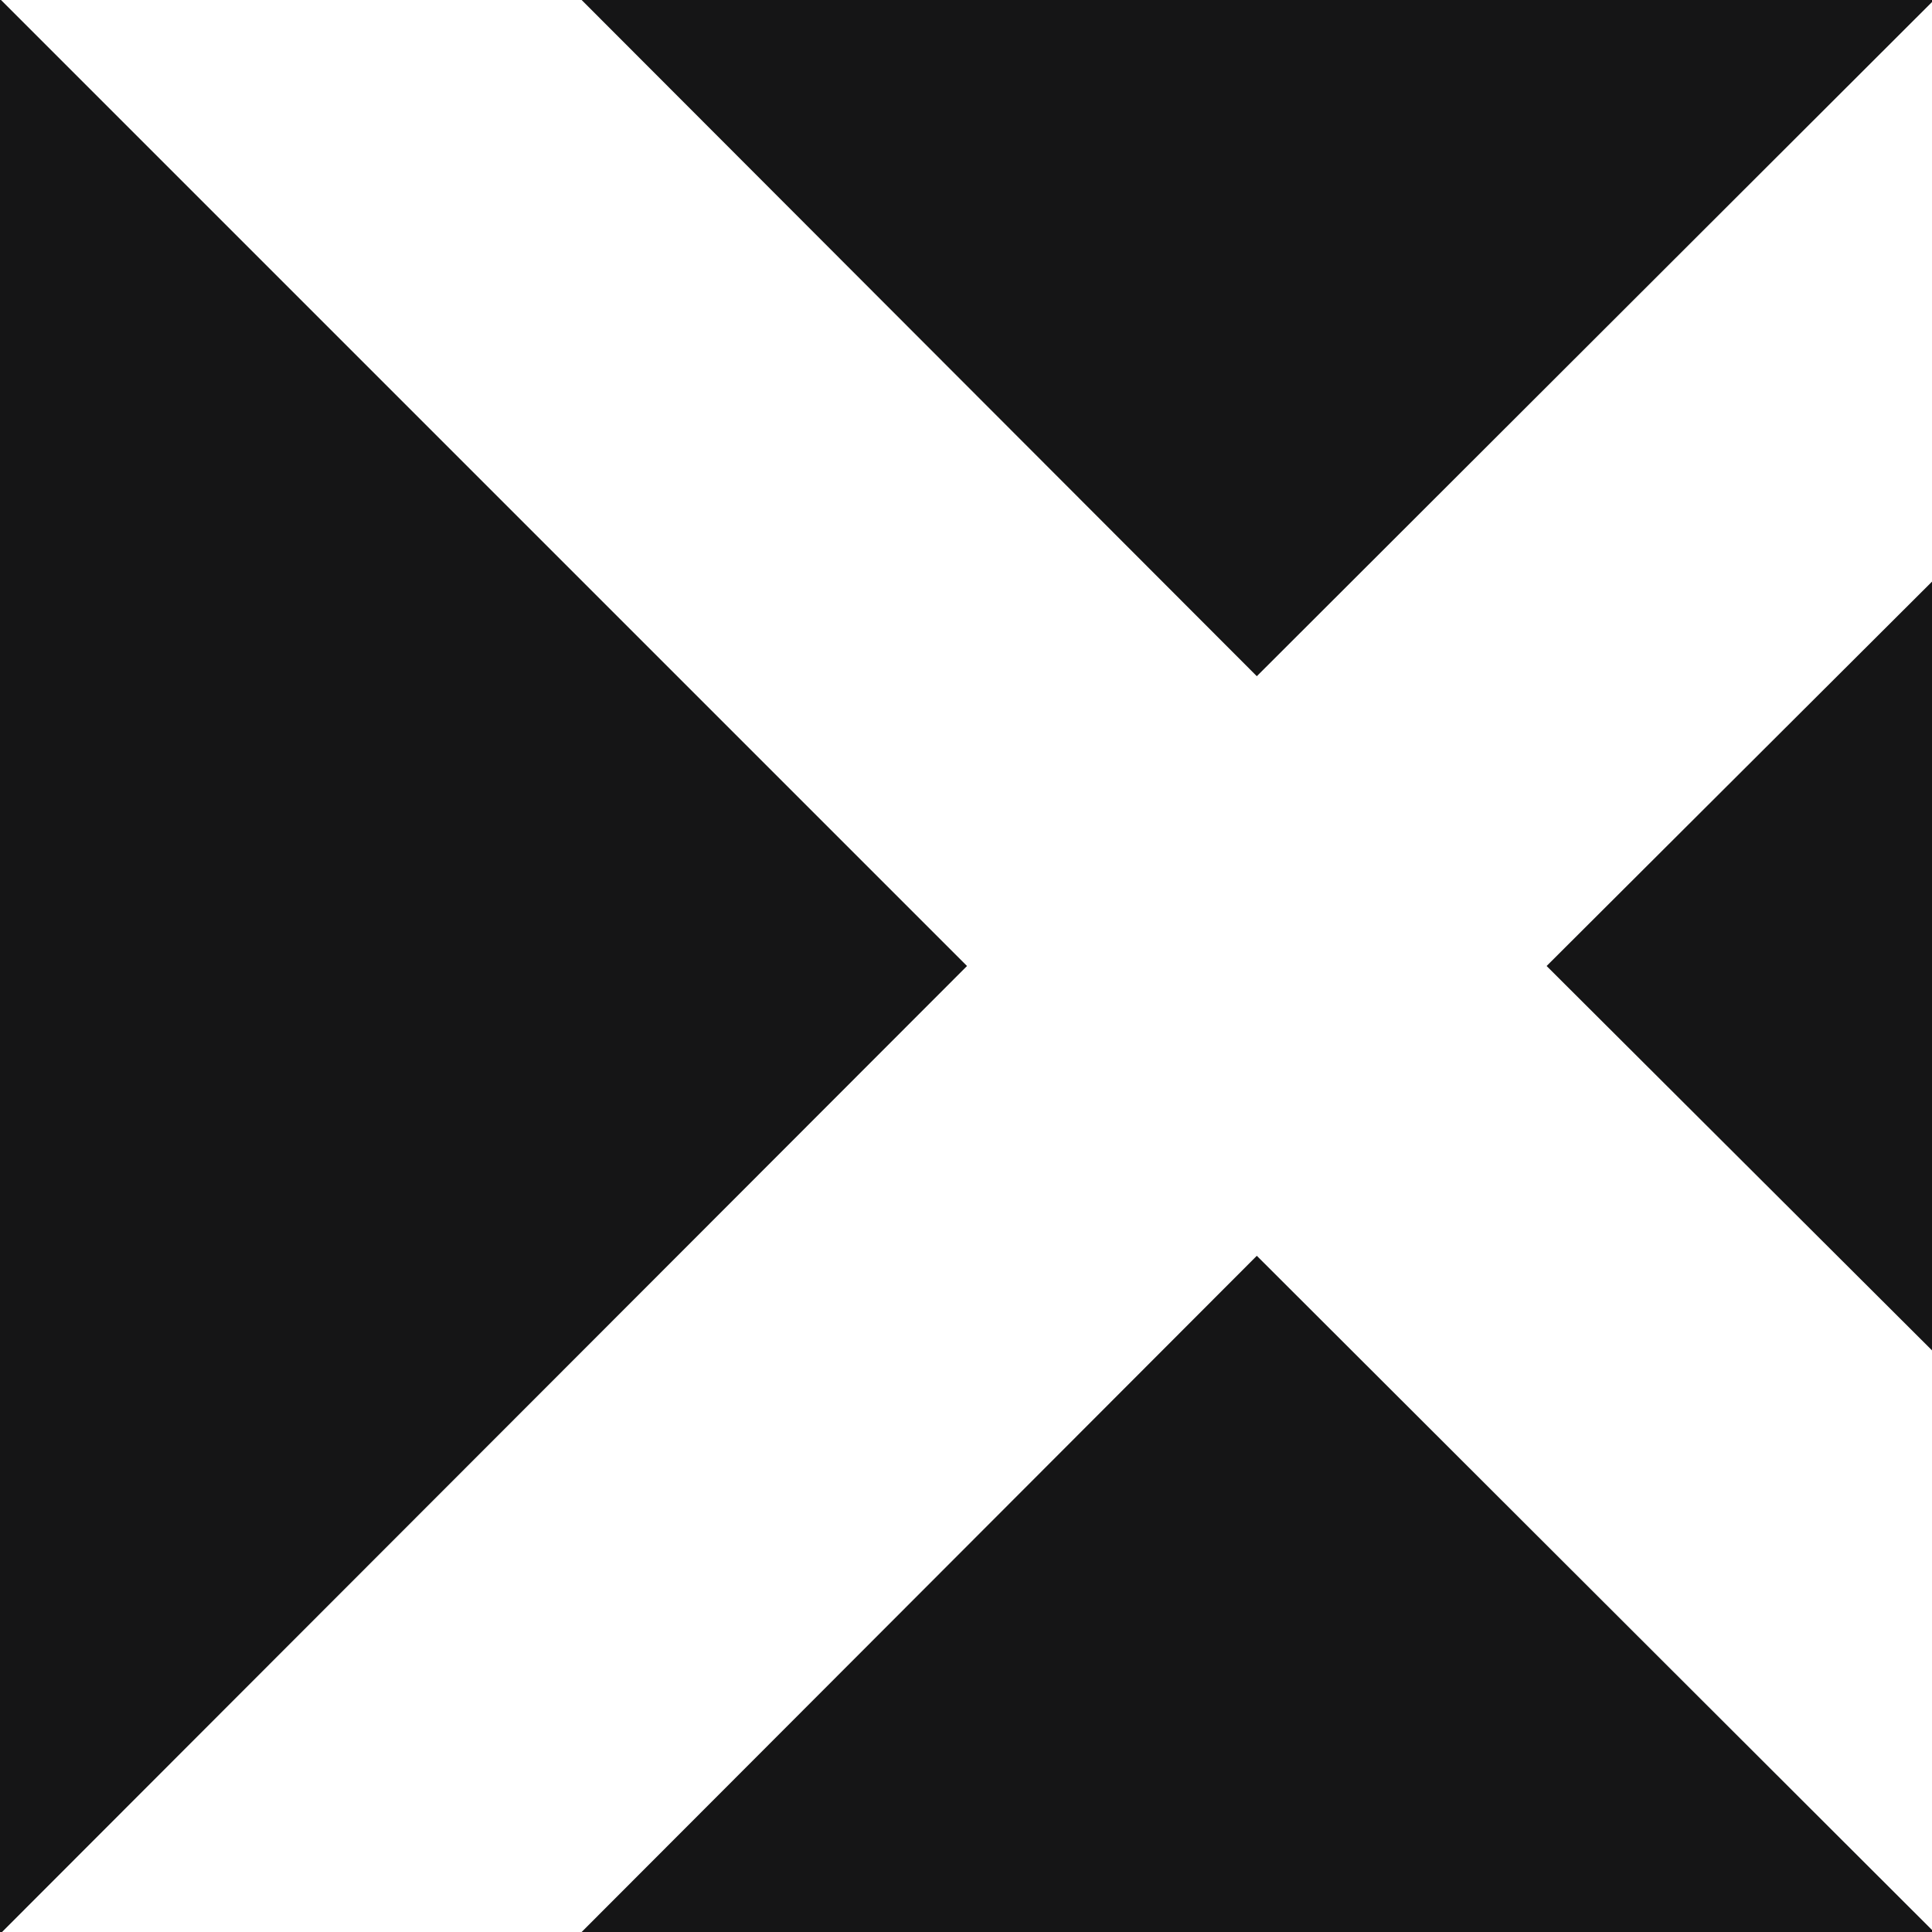 <?xml version="1.0" encoding="utf-8"?>
<!-- Generator: Adobe Illustrator 23.0.6, SVG Export Plug-In . SVG Version: 6.00 Build 0)  -->
<svg version="1.1" id="Layer_1" xmlns="http://www.w3.org/2000/svg" xmlns:xlink="http://www.w3.org/1999/xlink" x="0px" y="0px"
	 viewBox="0 0 190 190" style="enable-background:new 0 0 190 190;" xml:space="preserve">
<style type="text/css">
	.st0{fill:#151516;}
</style>
<g>
	<polygon class="st0" points="0.1,0 0,0 0,190 0.2,190 95.1,95 	"/>
	<polygon class="st0" points="57.2,190 190,190 190,189.8 123.6,123.5 	"/>
	<polygon class="st0" points="190,132.8 190,57.2 152.1,95 	"/>
	<polygon class="st0" points="190,0.2 190,0 57.2,0 123.6,66.5 	"/>
</g>
</svg>
